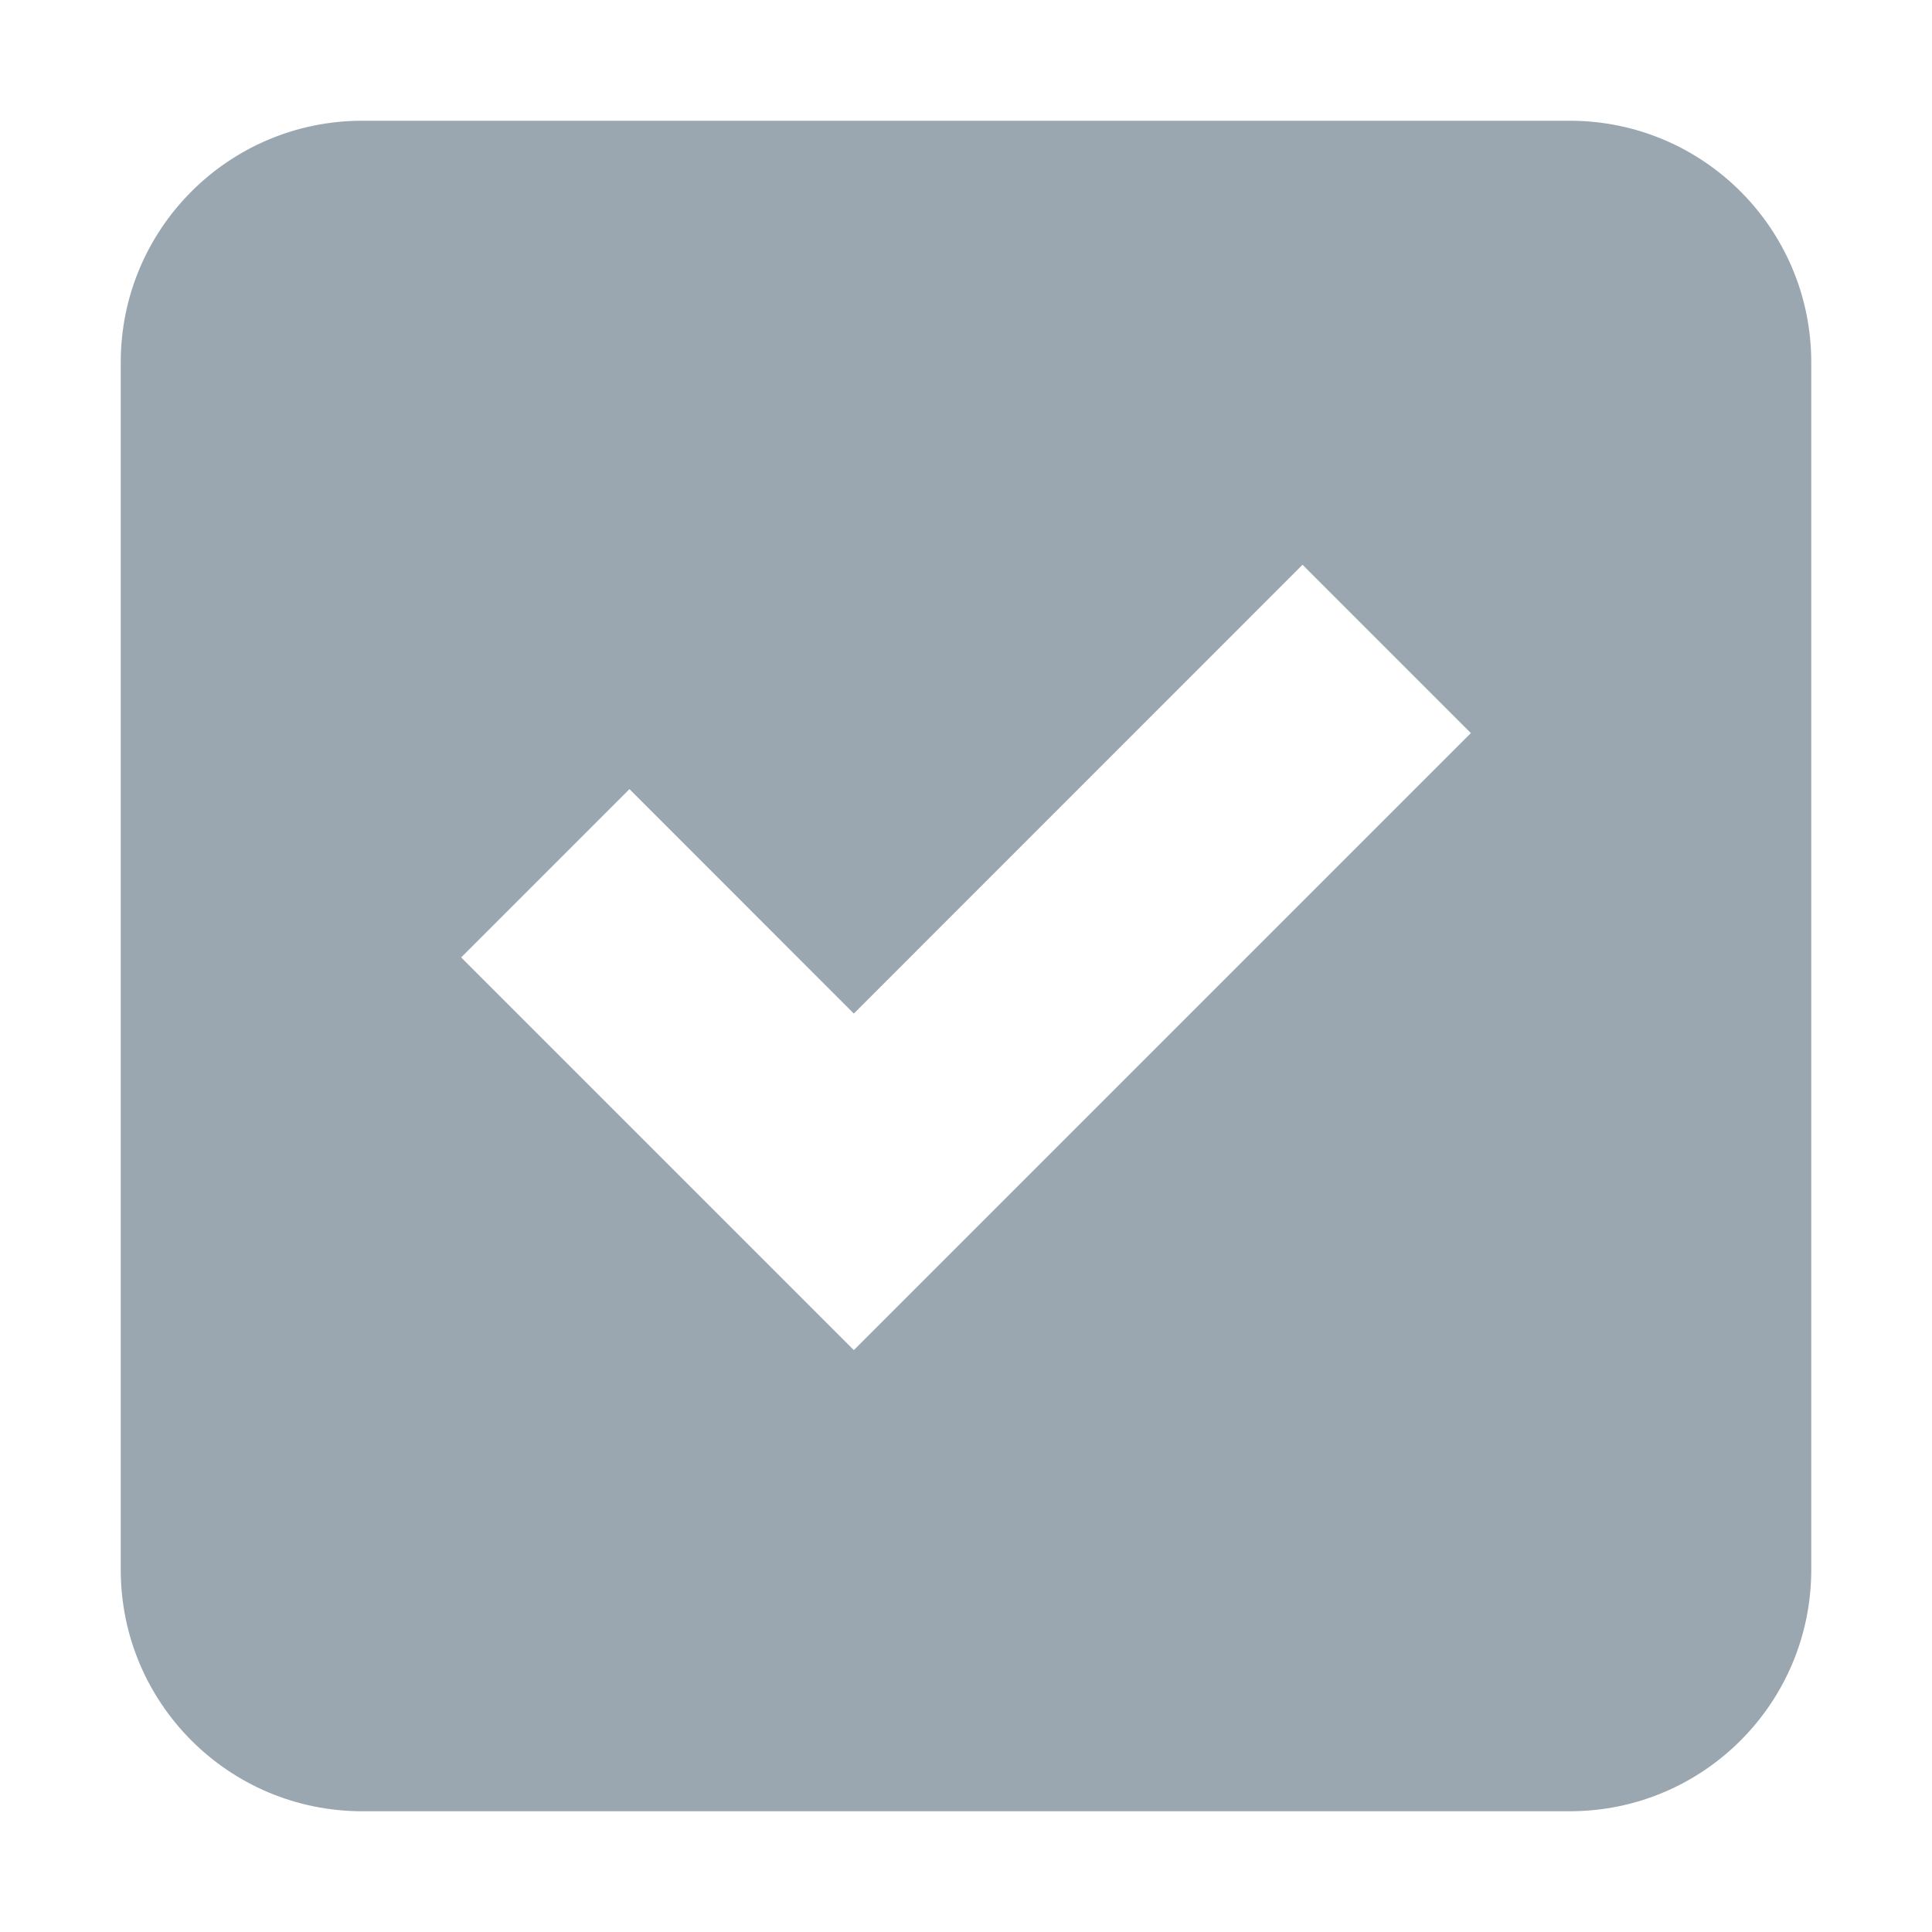 <svg width="16" height="16" viewBox="0 0 16 16" fill="none" xmlns="http://www.w3.org/2000/svg">
<path fill-rule="evenodd" clip-rule="evenodd" d="M3 1C1.895 1 1 1.895 1 3V13C1 14.105 1.895 15 3 15H13C14.105 15 15 14.105 15 13V3C15 1.895 14.105 1 13 1H3ZM12.181 6.071L7.071 11.181L3.819 7.929L5.213 6.535L7.071 8.394L10.787 4.677L12.181 6.071Z" fill="#9AA7B0"/>
</svg>
